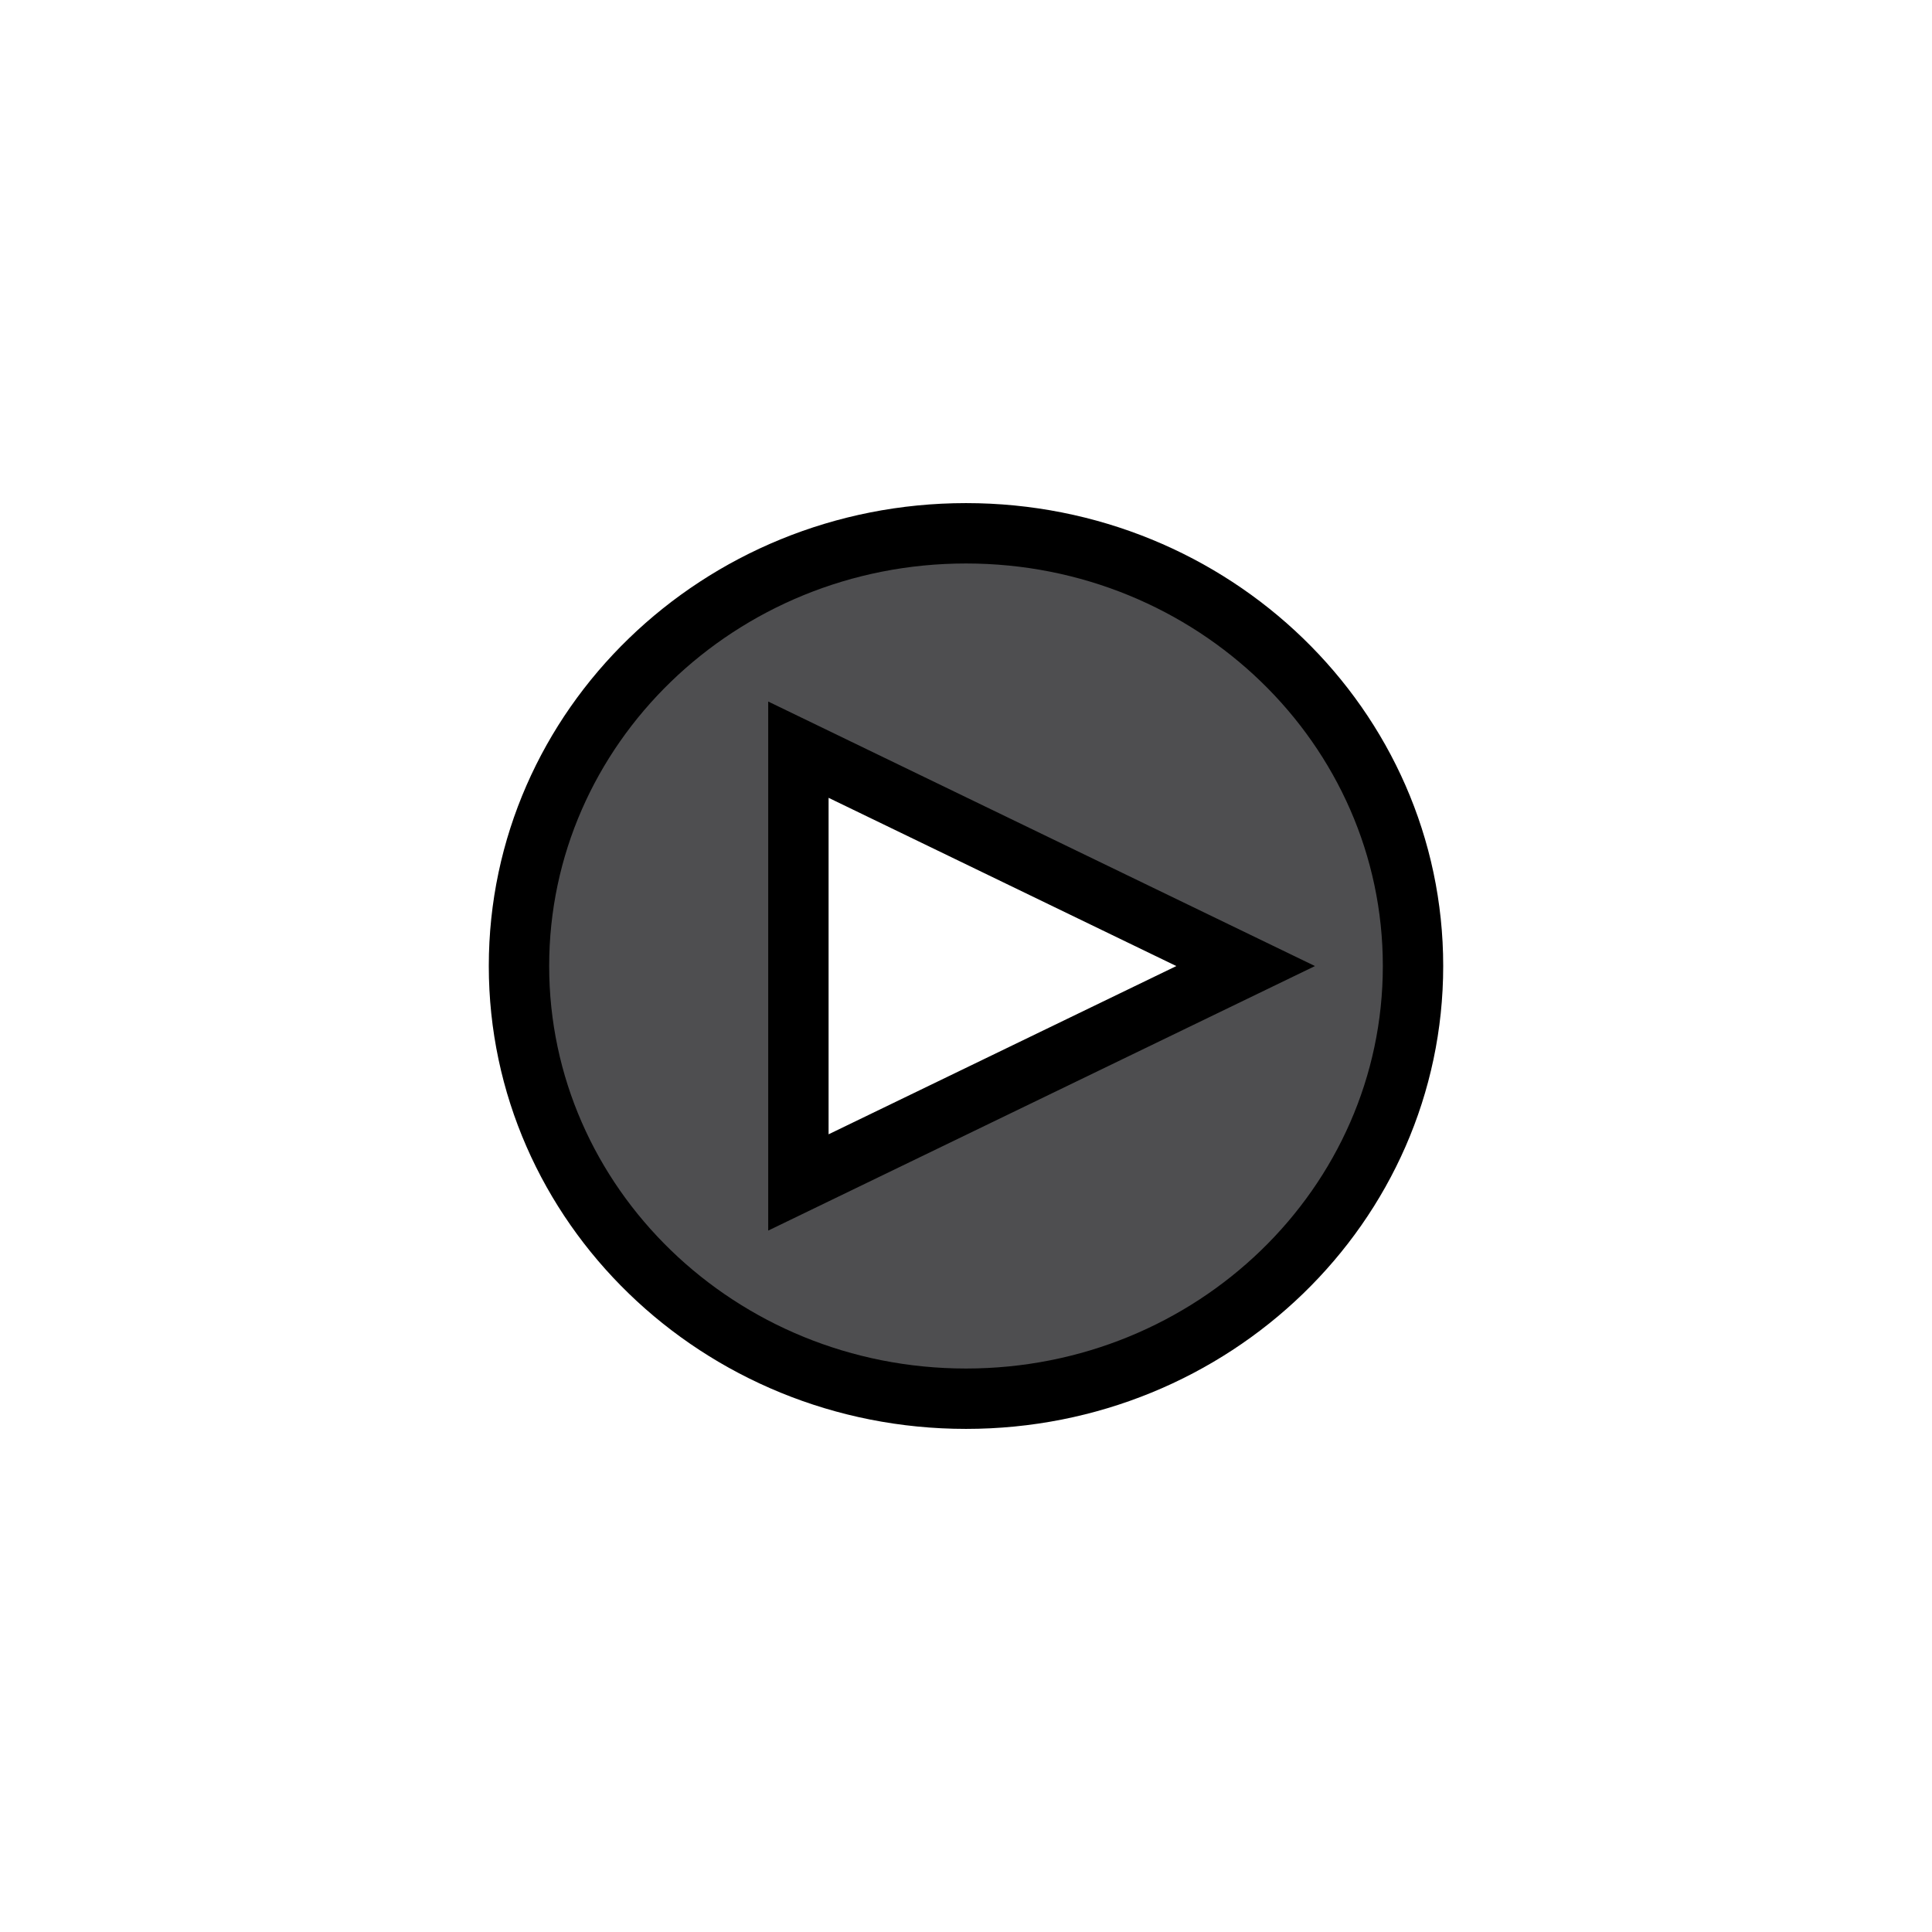 <svg width="32" height="32" 
    xmlns="http://www.w3.org/2000/svg">

    <g>
        <rect fill="none" id="canvas_background" height="402" width="582" y="-1" x="-1"/>
    </g>
    <g id="play_x5F_alt">
        <path stroke="null" id="svg_1" fill="#4E4E50" d="m16,8.833c-4.089,0 -7.404,3.209 -7.404,7.167s3.315,7.167 7.404,7.167s7.404,-3.209 7.404,-7.167s-3.315,-7.167 -7.404,-7.167zm-2.776,10.751l0,-7.167l7.408,3.584l-7.408,3.584z"/>
    </g>
</svg>